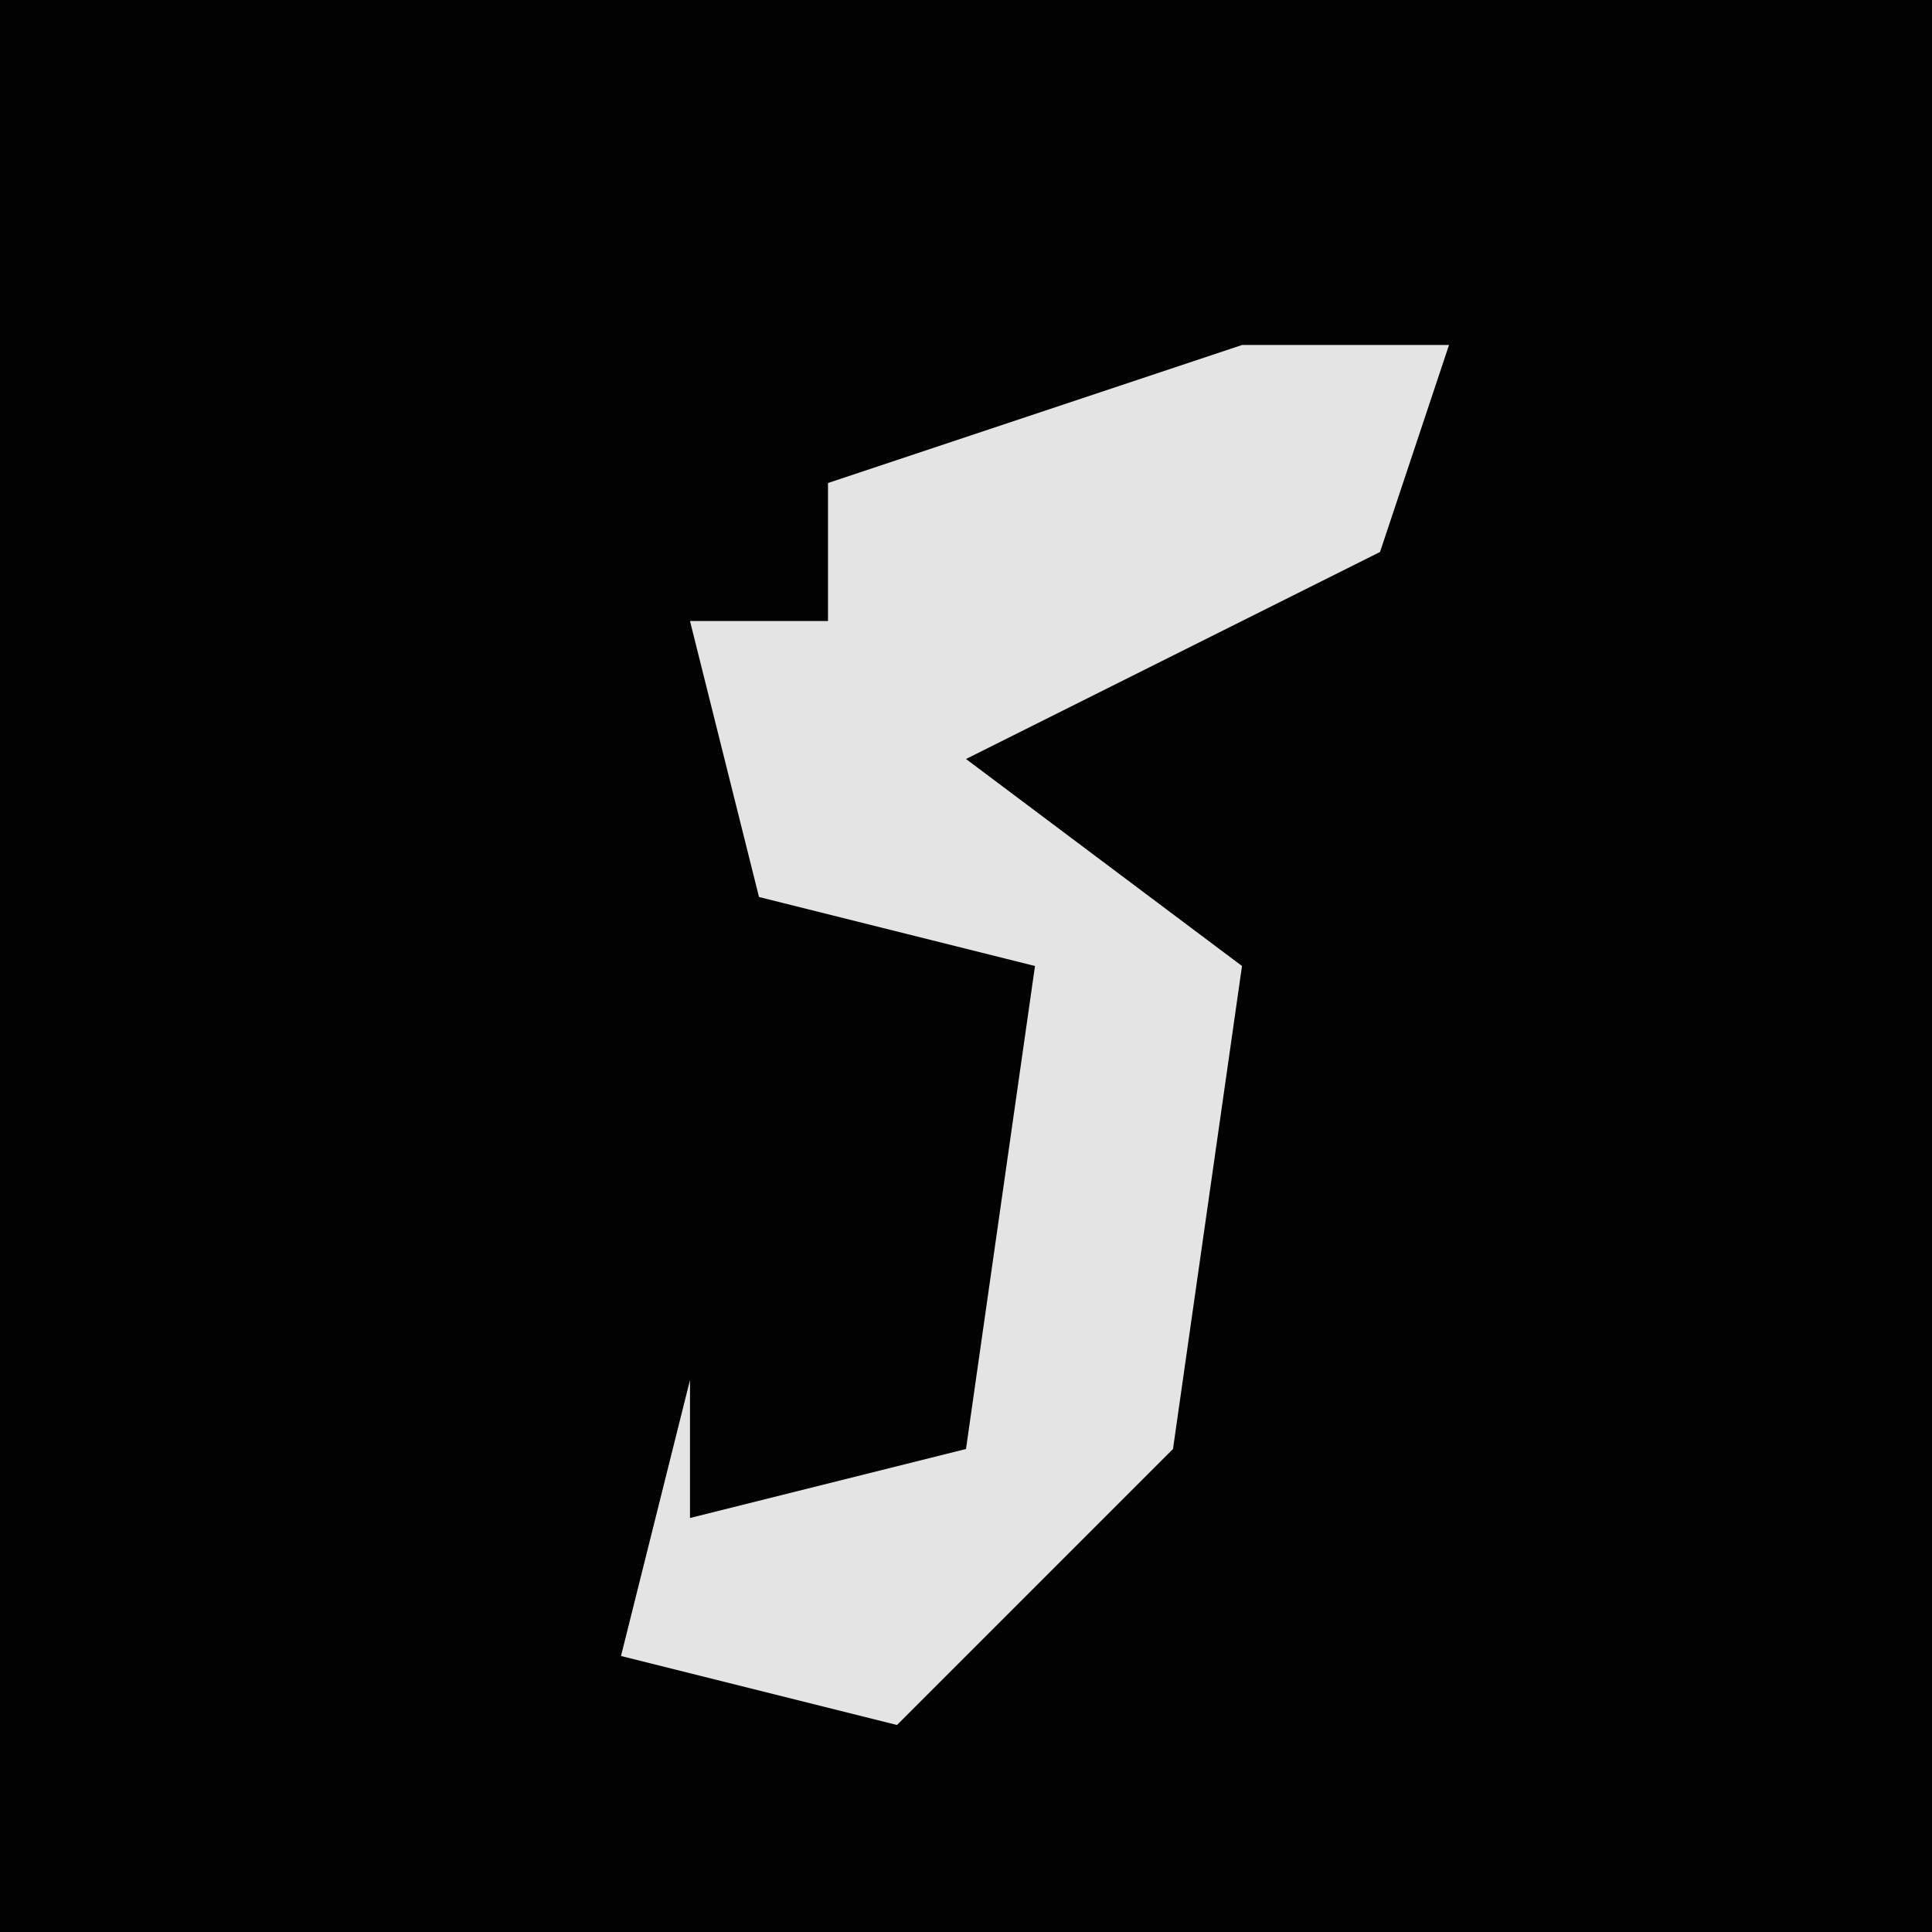 <?xml version="1.0" encoding="UTF-8"?>
<svg version="1.1" xmlns="http://www.w3.org/2000/svg" width="28" height="28">
<path d="M0,0 L28,0 L28,28 L0,28 Z " fill="#020202" transform="translate(0,0)"/>
<path d="M0,0 L3,0 L2,3 L-4,6 L0,9 L-1,16 L-5,20 L-9,19 L-8,15 L-8,17 L-4,16 L-3,9 L-7,8 L-8,4 L-6,4 L-6,2 Z " fill="#E4E4E4" transform="translate(18,5)"/>
</svg>
